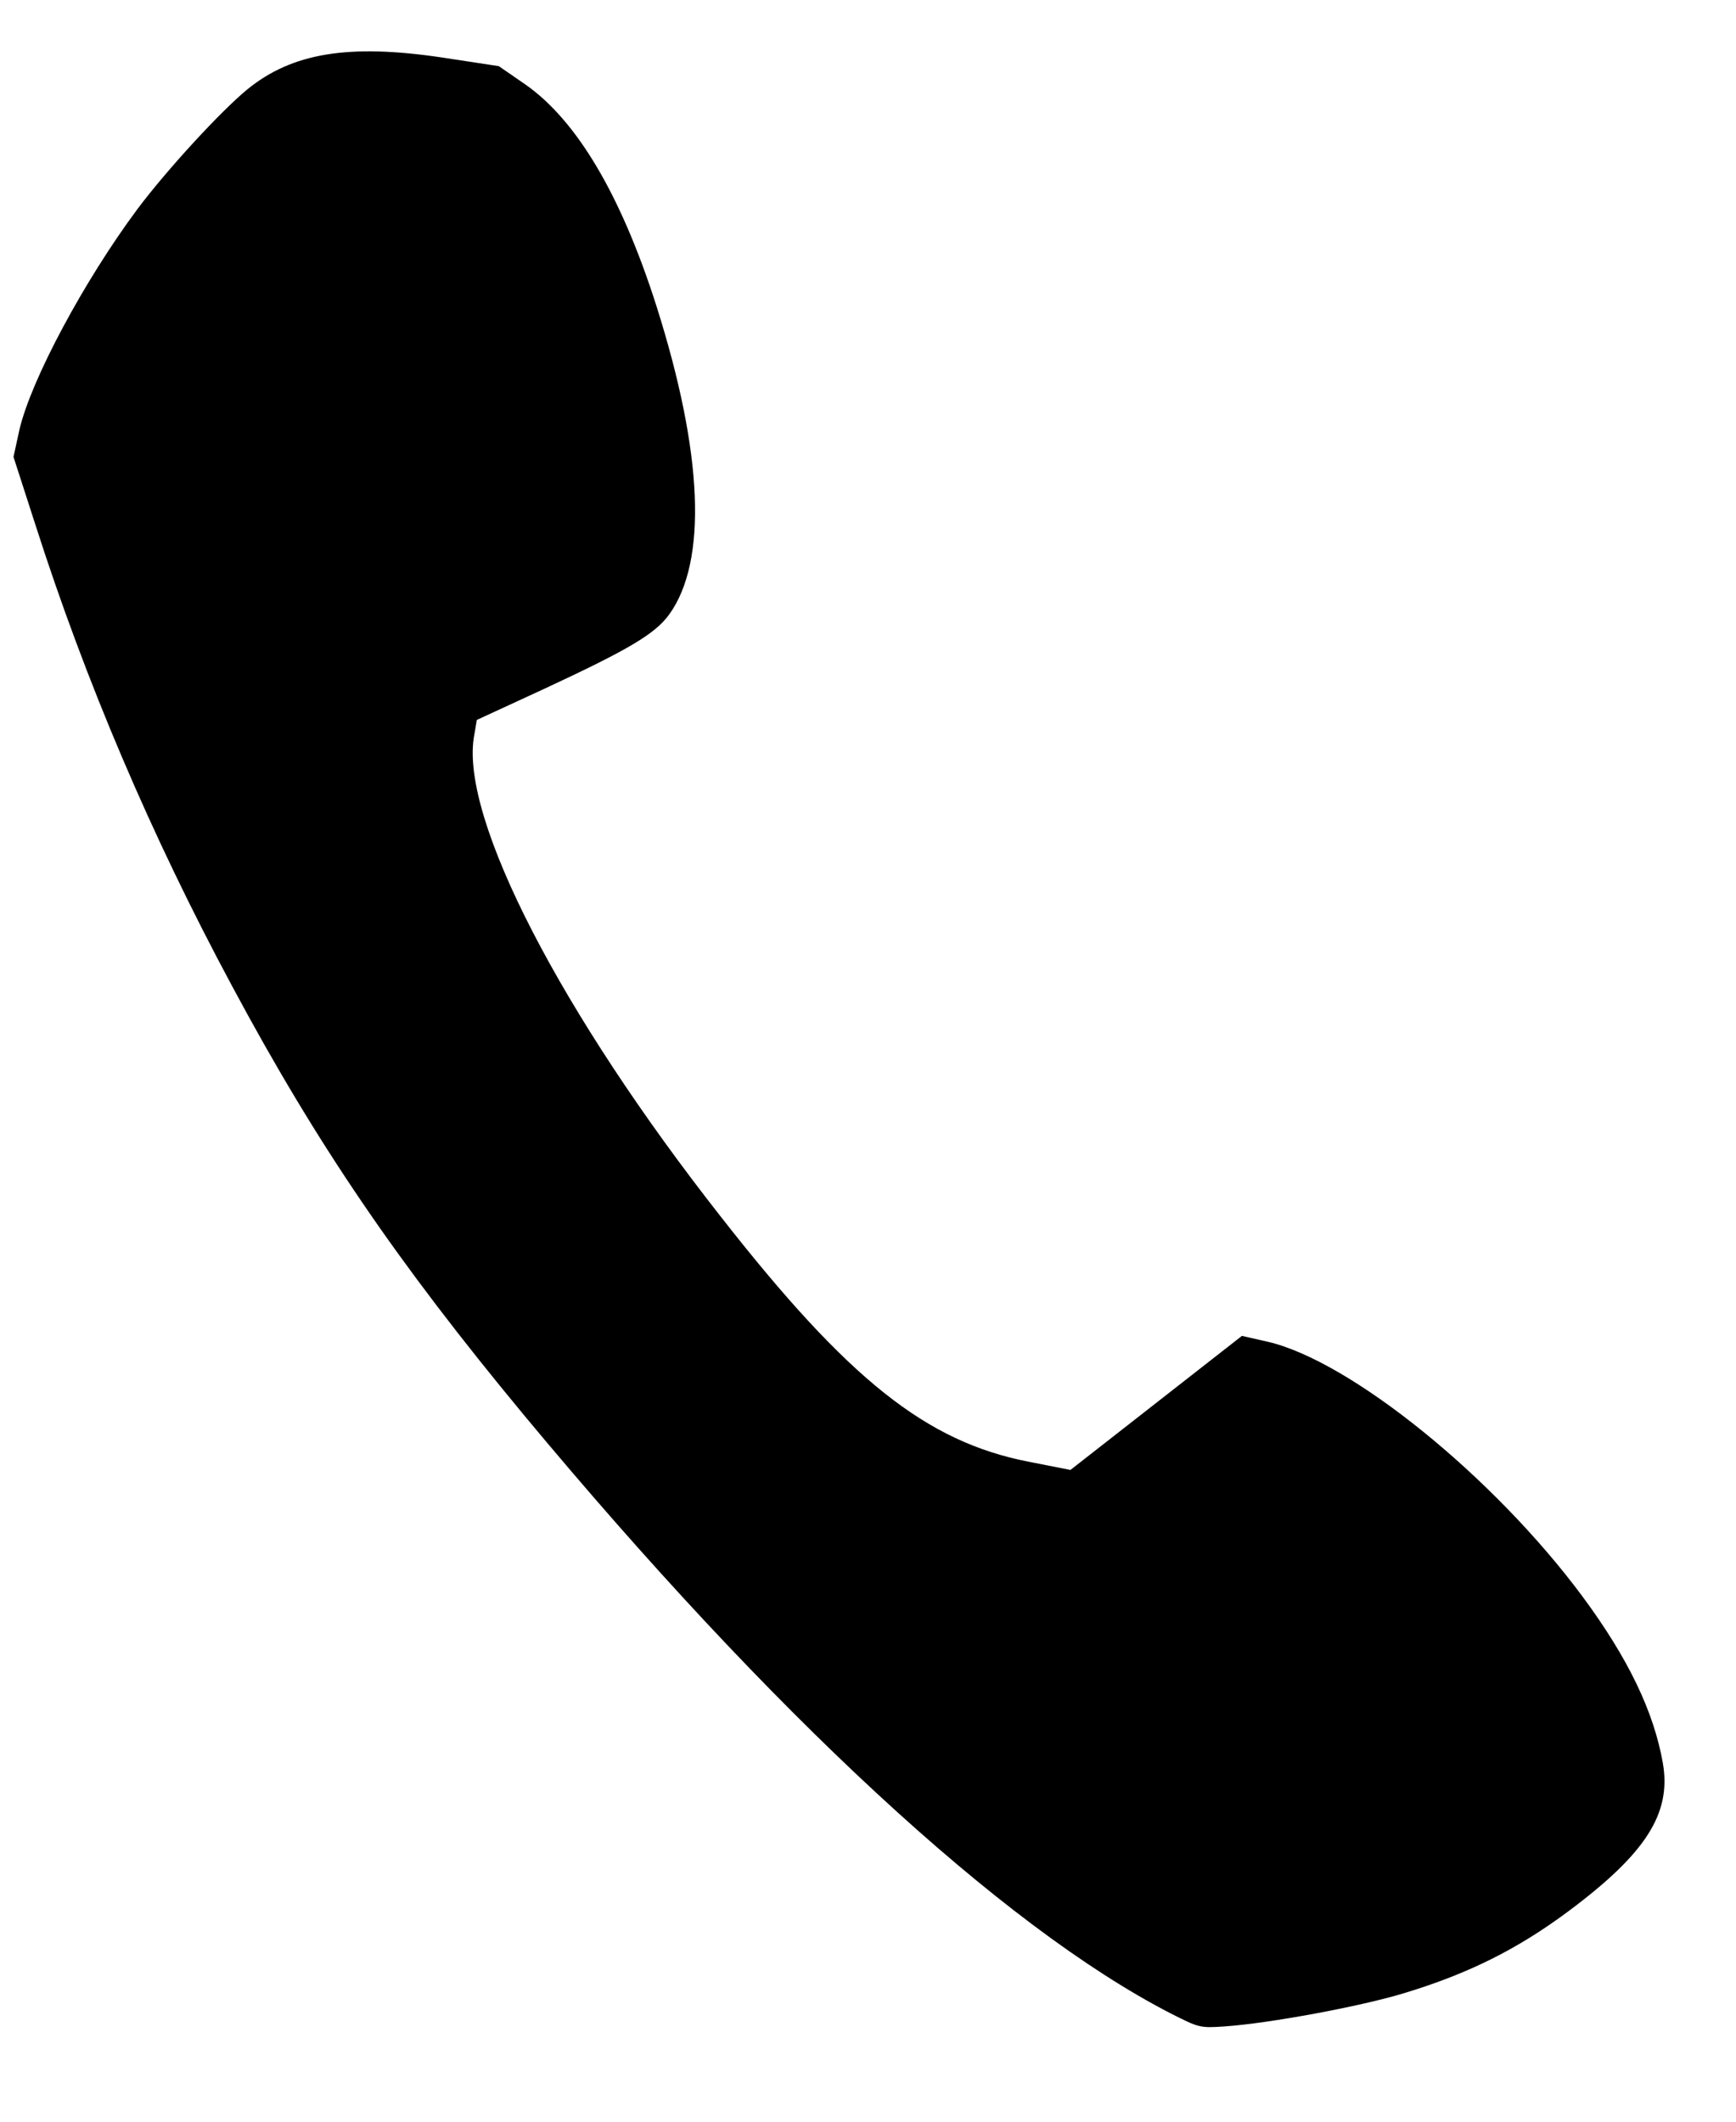 <svg width="18" height="22" viewBox="0 0 18 22" fill="none" xmlns="http://www.w3.org/2000/svg">
<path d="M17.242 18.284C17.148 17.748 16.883 17.195 16.406 16.551C15.486 15.311 14.001 14.11 13.142 13.912L12.877 13.852L11.988 14.547L11.099 15.242L10.662 15.156C9.605 14.949 8.798 14.309 7.477 12.62C5.814 10.503 4.779 8.497 4.913 7.648L4.944 7.465L5.627 7.15C6.516 6.737 6.791 6.575 6.939 6.371C7.336 5.82 7.291 4.701 6.807 3.175C6.441 2.026 5.983 1.252 5.449 0.877L5.172 0.686L4.575 0.595C3.614 0.453 3.028 0.548 2.563 0.928C2.286 1.156 1.727 1.764 1.422 2.172C0.871 2.914 0.324 3.935 0.202 4.453L0.14 4.738L0.366 5.438C0.889 7.072 1.57 8.668 2.406 10.224C3.288 11.87 4.117 13.084 5.43 14.67C7.999 17.763 10.387 19.974 12.134 20.875C12.432 21.026 12.439 21.03 12.7 21.012C13.163 20.98 14.114 20.804 14.566 20.665C15.227 20.464 15.732 20.212 16.257 19.822C17.065 19.22 17.331 18.806 17.242 18.284Z" fill="black"/>
</svg>
